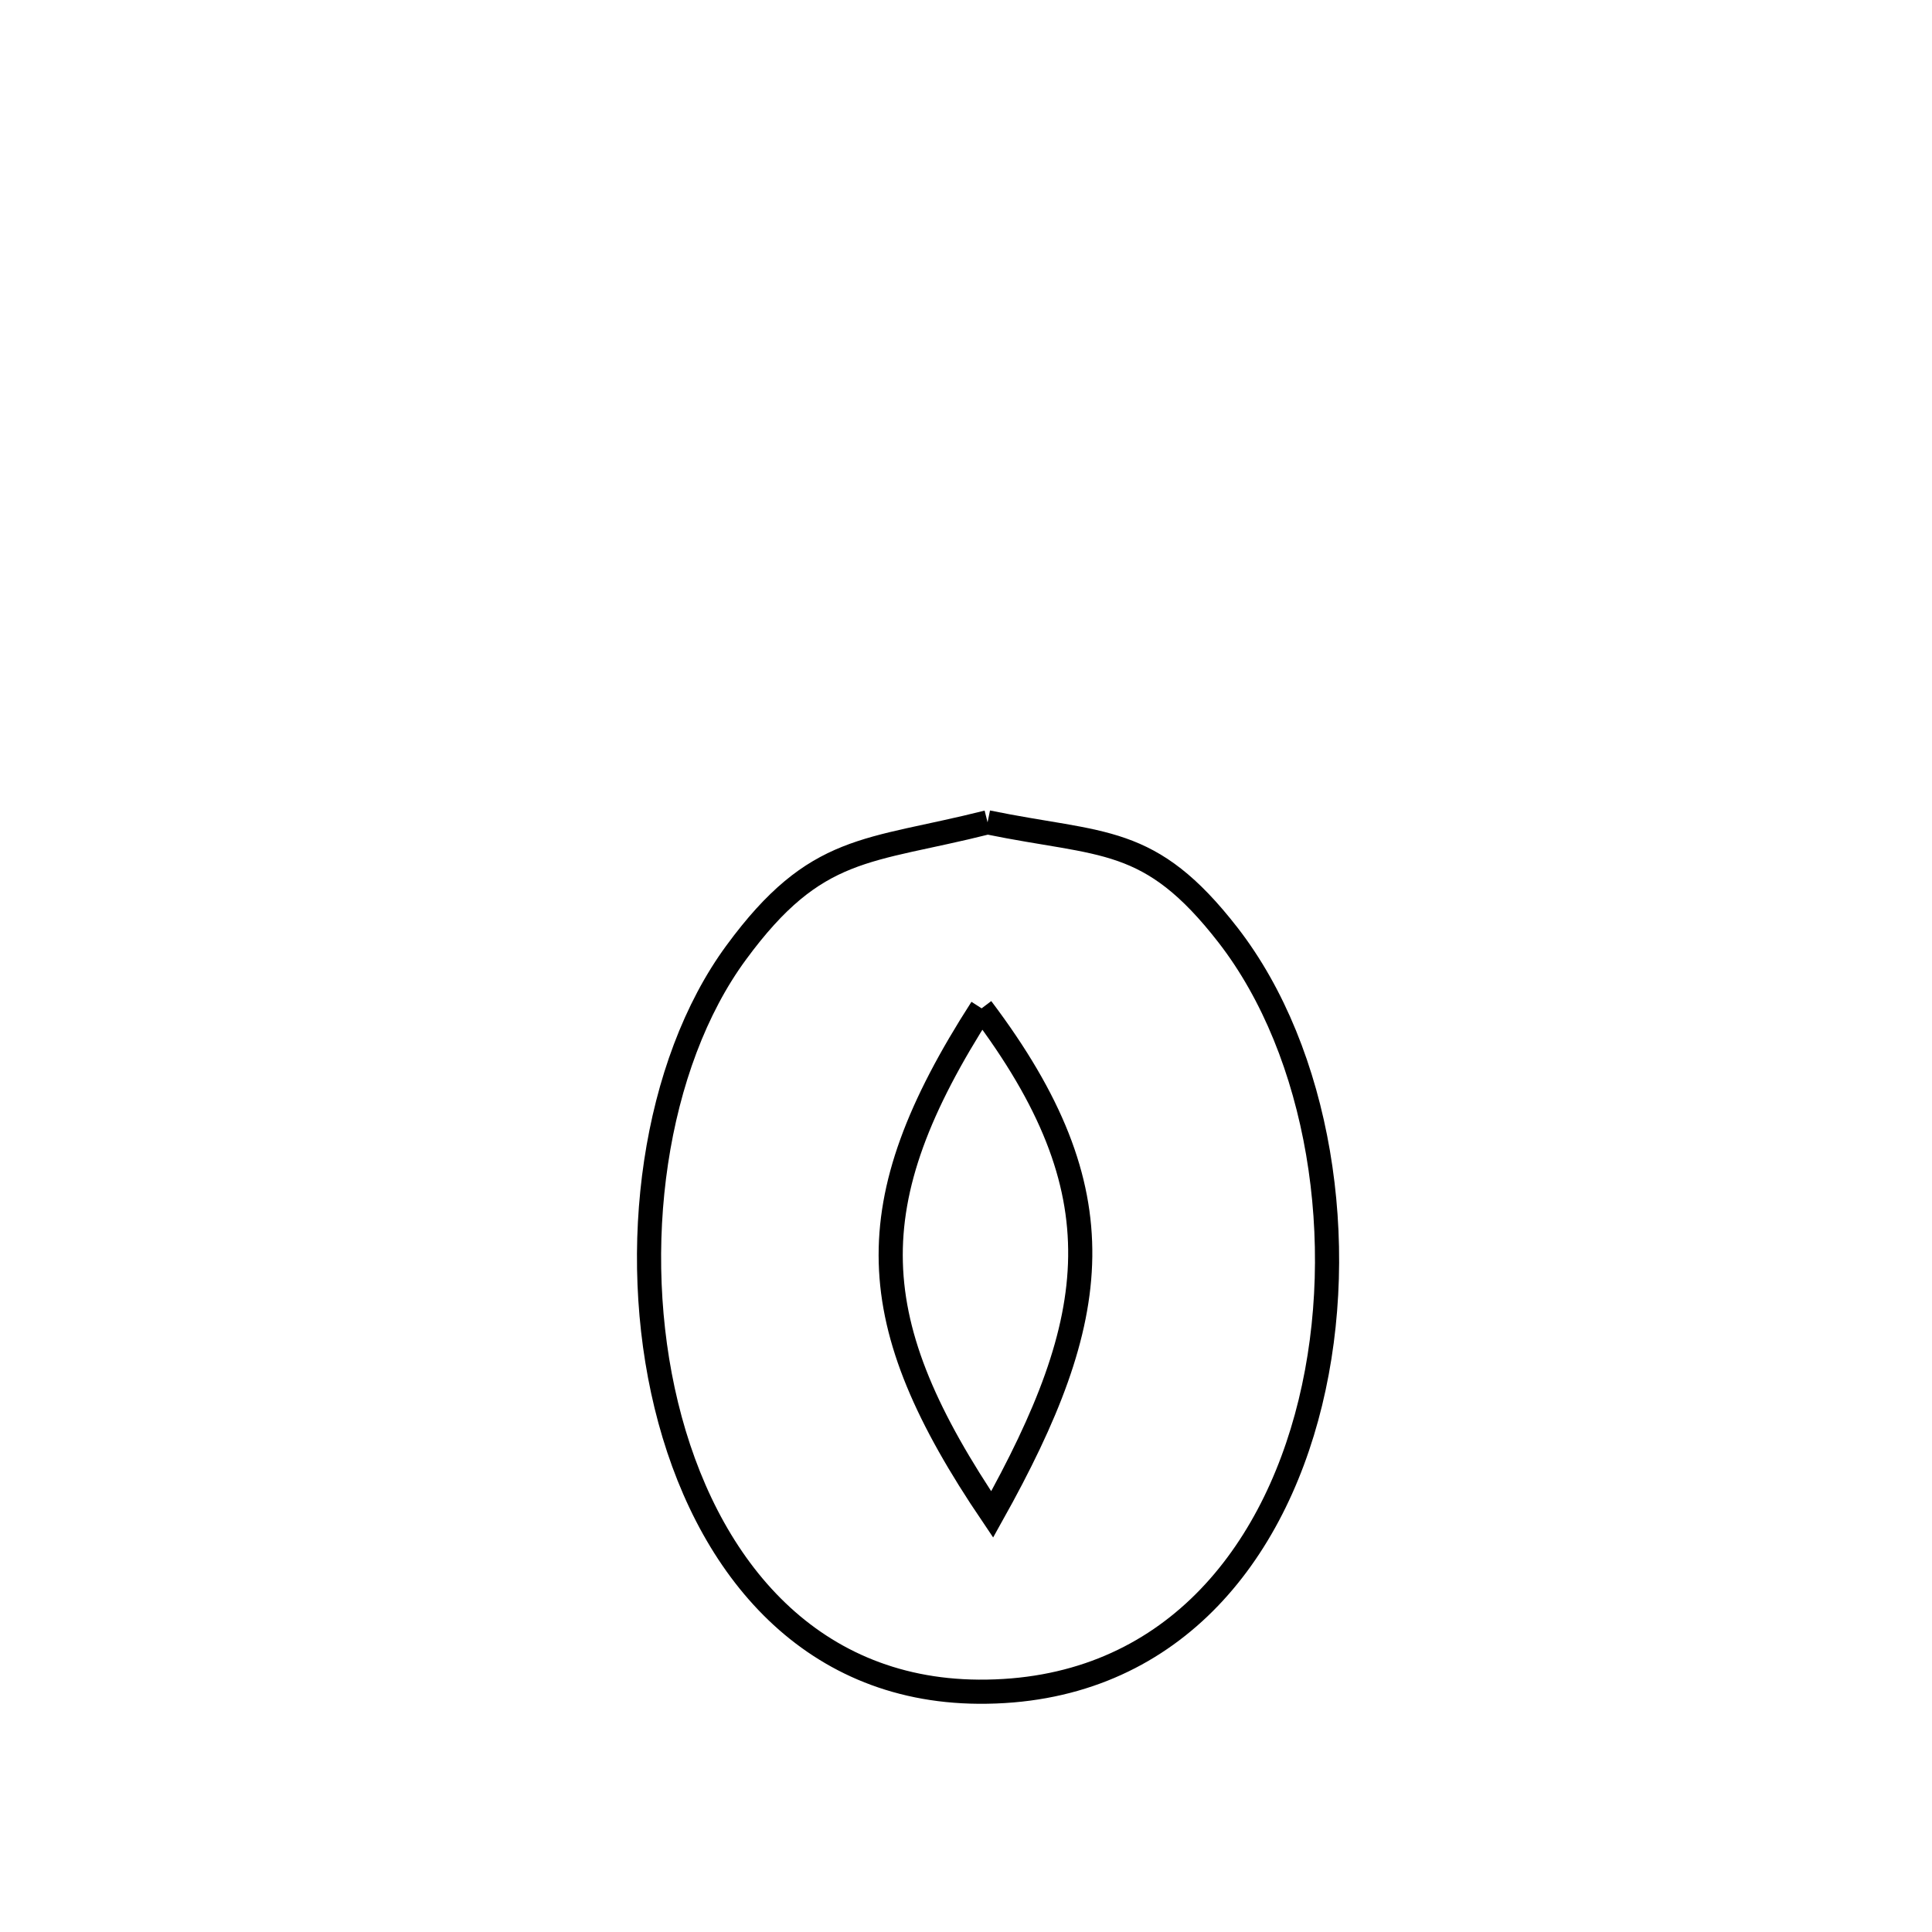 <svg xmlns="http://www.w3.org/2000/svg" viewBox="0.0 0.0 24.0 24.0" height="200px" width="200px"><path fill="none" stroke="black" stroke-width=".3" stroke-opacity="1.0"  filling="0" d="M12.268 10.215 L12.268 10.215 C13.705 10.51 14.279 10.359 15.255 11.616 C16.389 13.078 16.762 15.435 16.278 17.423 C15.794 19.411 14.452 21.03 12.157 21.015 C10.014 21.001 8.75 19.401 8.277 17.457 C7.804 15.513 8.122 13.224 9.146 11.832 C10.14 10.478 10.774 10.592 12.268 10.215 L12.268 10.215"></path>
<path fill="none" stroke="black" stroke-width=".3" stroke-opacity="1.0"  filling="0" d="M12.194 12.526 L12.194 12.526 C10.627 14.963 10.709 16.422 12.325 18.813 L12.325 18.813 C13.69 16.368 13.921 14.815 12.194 12.526 L12.194 12.526"></path></svg>